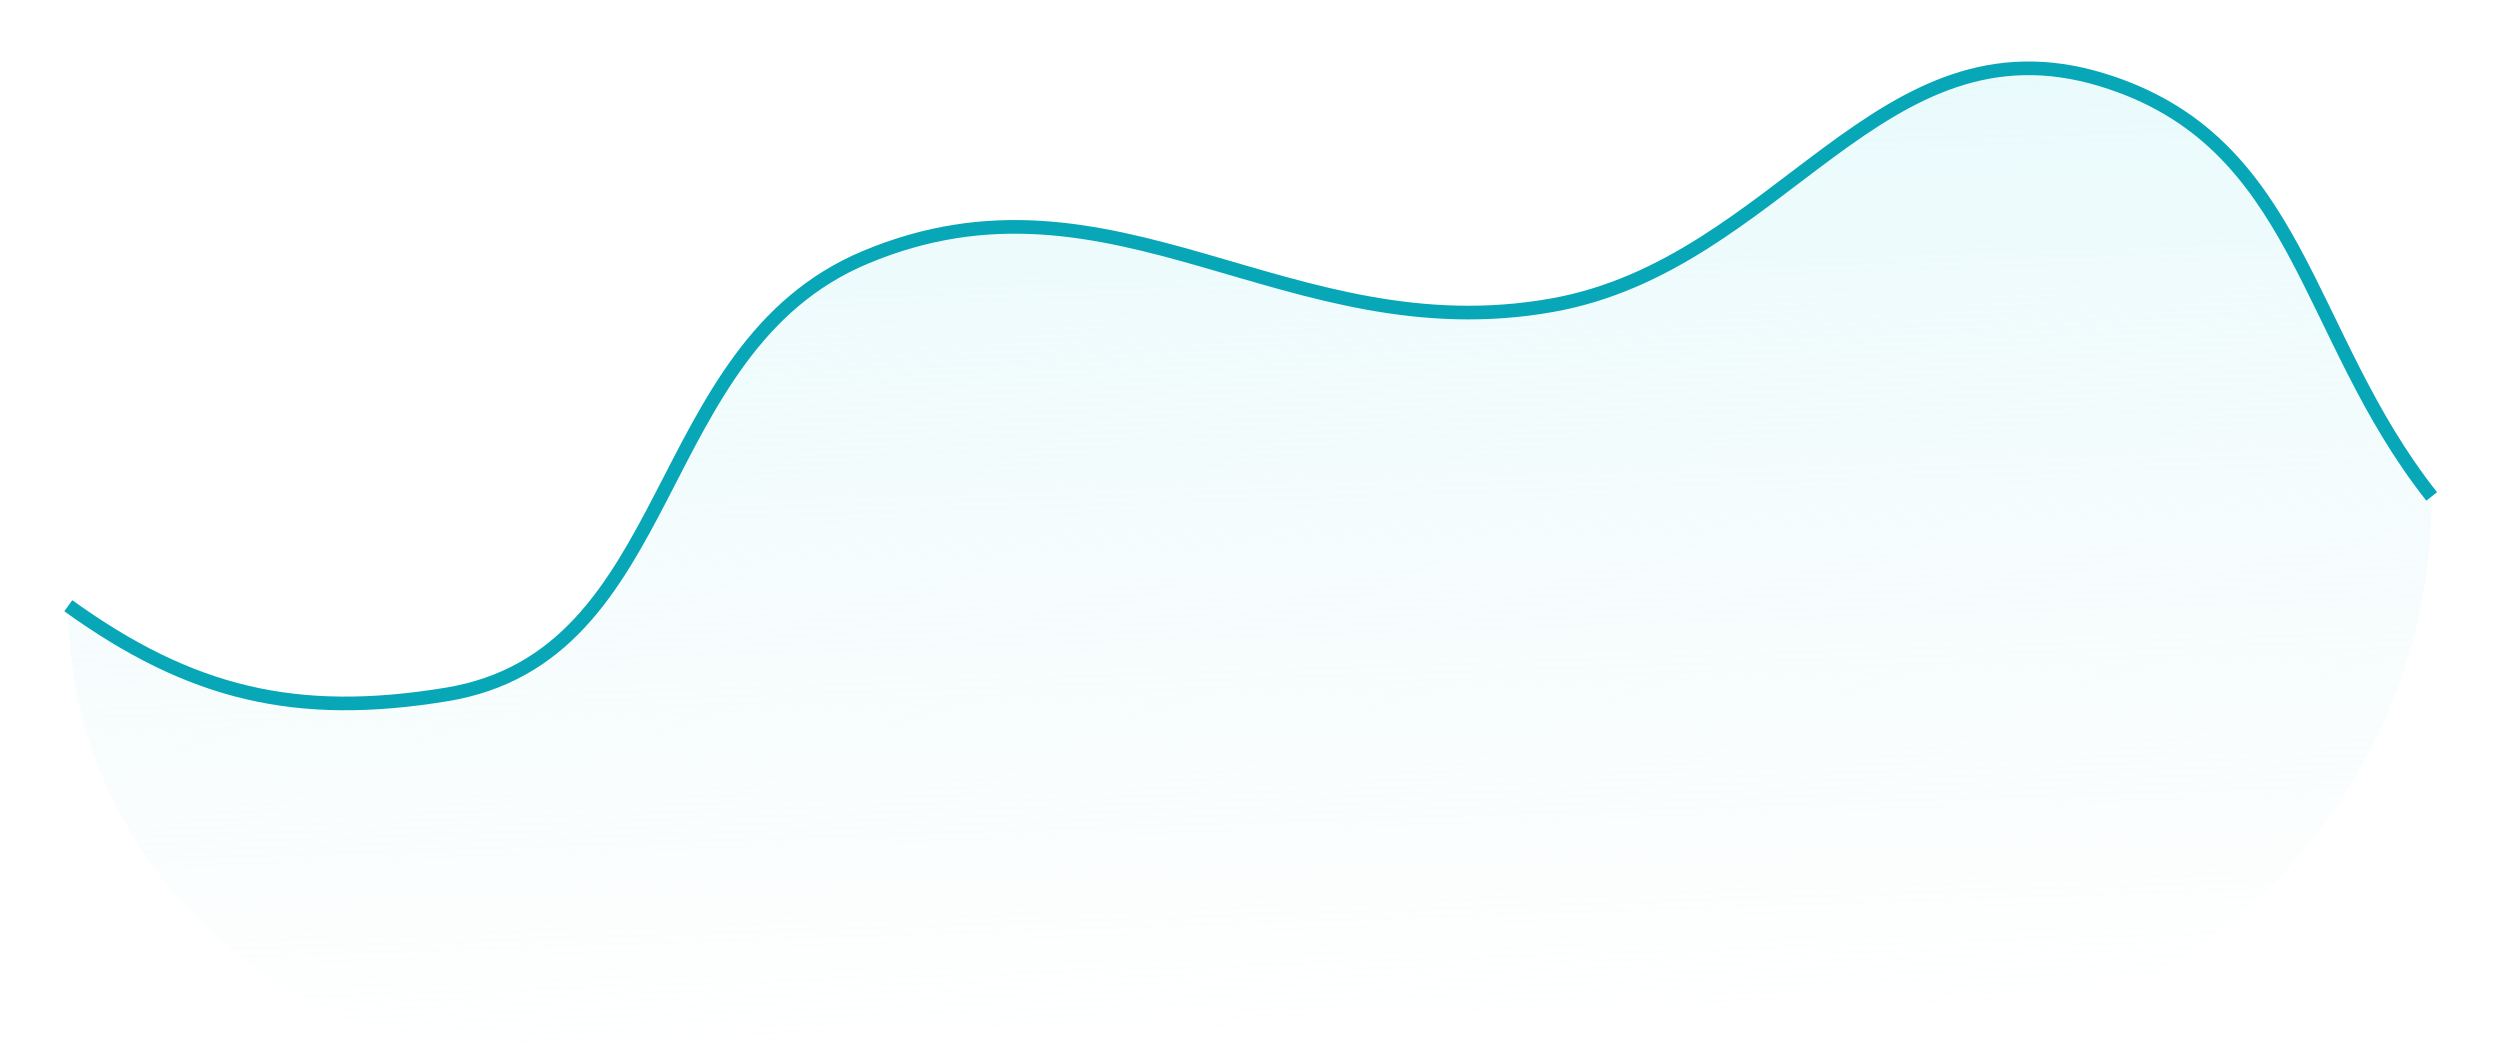 <svg width="183" height="77" viewBox="0 0 183 77" fill="none" xmlns="http://www.w3.org/2000/svg">
<path d="M32.66 50.839C21.708 52.631 13.986 50.816 5 44.339C5 62.289 19.551 76.839 37.5 76.839H137.5C159.867 76.839 178 58.707 178 36.339C168.573 24.428 168.435 10.282 153.86 5.839C137.611 0.886 130.356 19.349 113.628 22.339C94.251 25.803 81.477 11.23 63.337 18.839C47.339 25.55 49.794 48.036 32.66 50.839Z" fill="url(#paint0_linear_205_657)"/>
<g filter="url(#filter0_d_205_657)">
<path d="M5 44.339C13.986 50.816 21.708 52.631 32.66 50.839C49.794 48.036 47.339 25.55 63.337 18.839C81.477 11.23 94.251 25.803 113.628 22.339C130.356 19.349 137.611 0.886 153.86 5.839C168.435 10.282 168.573 24.428 178 36.339" stroke="#07A7B7"/>
</g>
<defs>
<filter id="filter0_d_205_657" x="0.908" y="0.7" width="181.284" height="55.092" filterUnits="userSpaceOnUse" color-interpolation-filters="sRGB">
<feFlood flood-opacity="0" result="BackgroundImageFix"/>
<feColorMatrix in="SourceAlpha" type="matrix" values="0 0 0 0 0 0 0 0 0 0 0 0 0 0 0 0 0 0 127 0" result="hardAlpha"/>
<feOffset/>
<feGaussianBlur stdDeviation="1.9"/>
<feComposite in2="hardAlpha" operator="out"/>
<feColorMatrix type="matrix" values="0 0 0 0 0.027 0 0 0 0 0.655 0 0 0 0 0.718 0 0 0 1 0"/>
<feBlend mode="normal" in2="BackgroundImageFix" result="effect1_dropShadow_205_657"/>
<feBlend mode="normal" in="SourceGraphic" in2="effect1_dropShadow_205_657" result="shape"/>
</filter>
<linearGradient id="paint0_linear_205_657" x1="87" y1="-57" x2="91.5" y2="76.839" gradientUnits="userSpaceOnUse">
<stop stop-color="#D0FBFF"/>
<stop offset="1" stop-color="#DDF2F4" stop-opacity="0"/>
</linearGradient>
</defs>
</svg>
